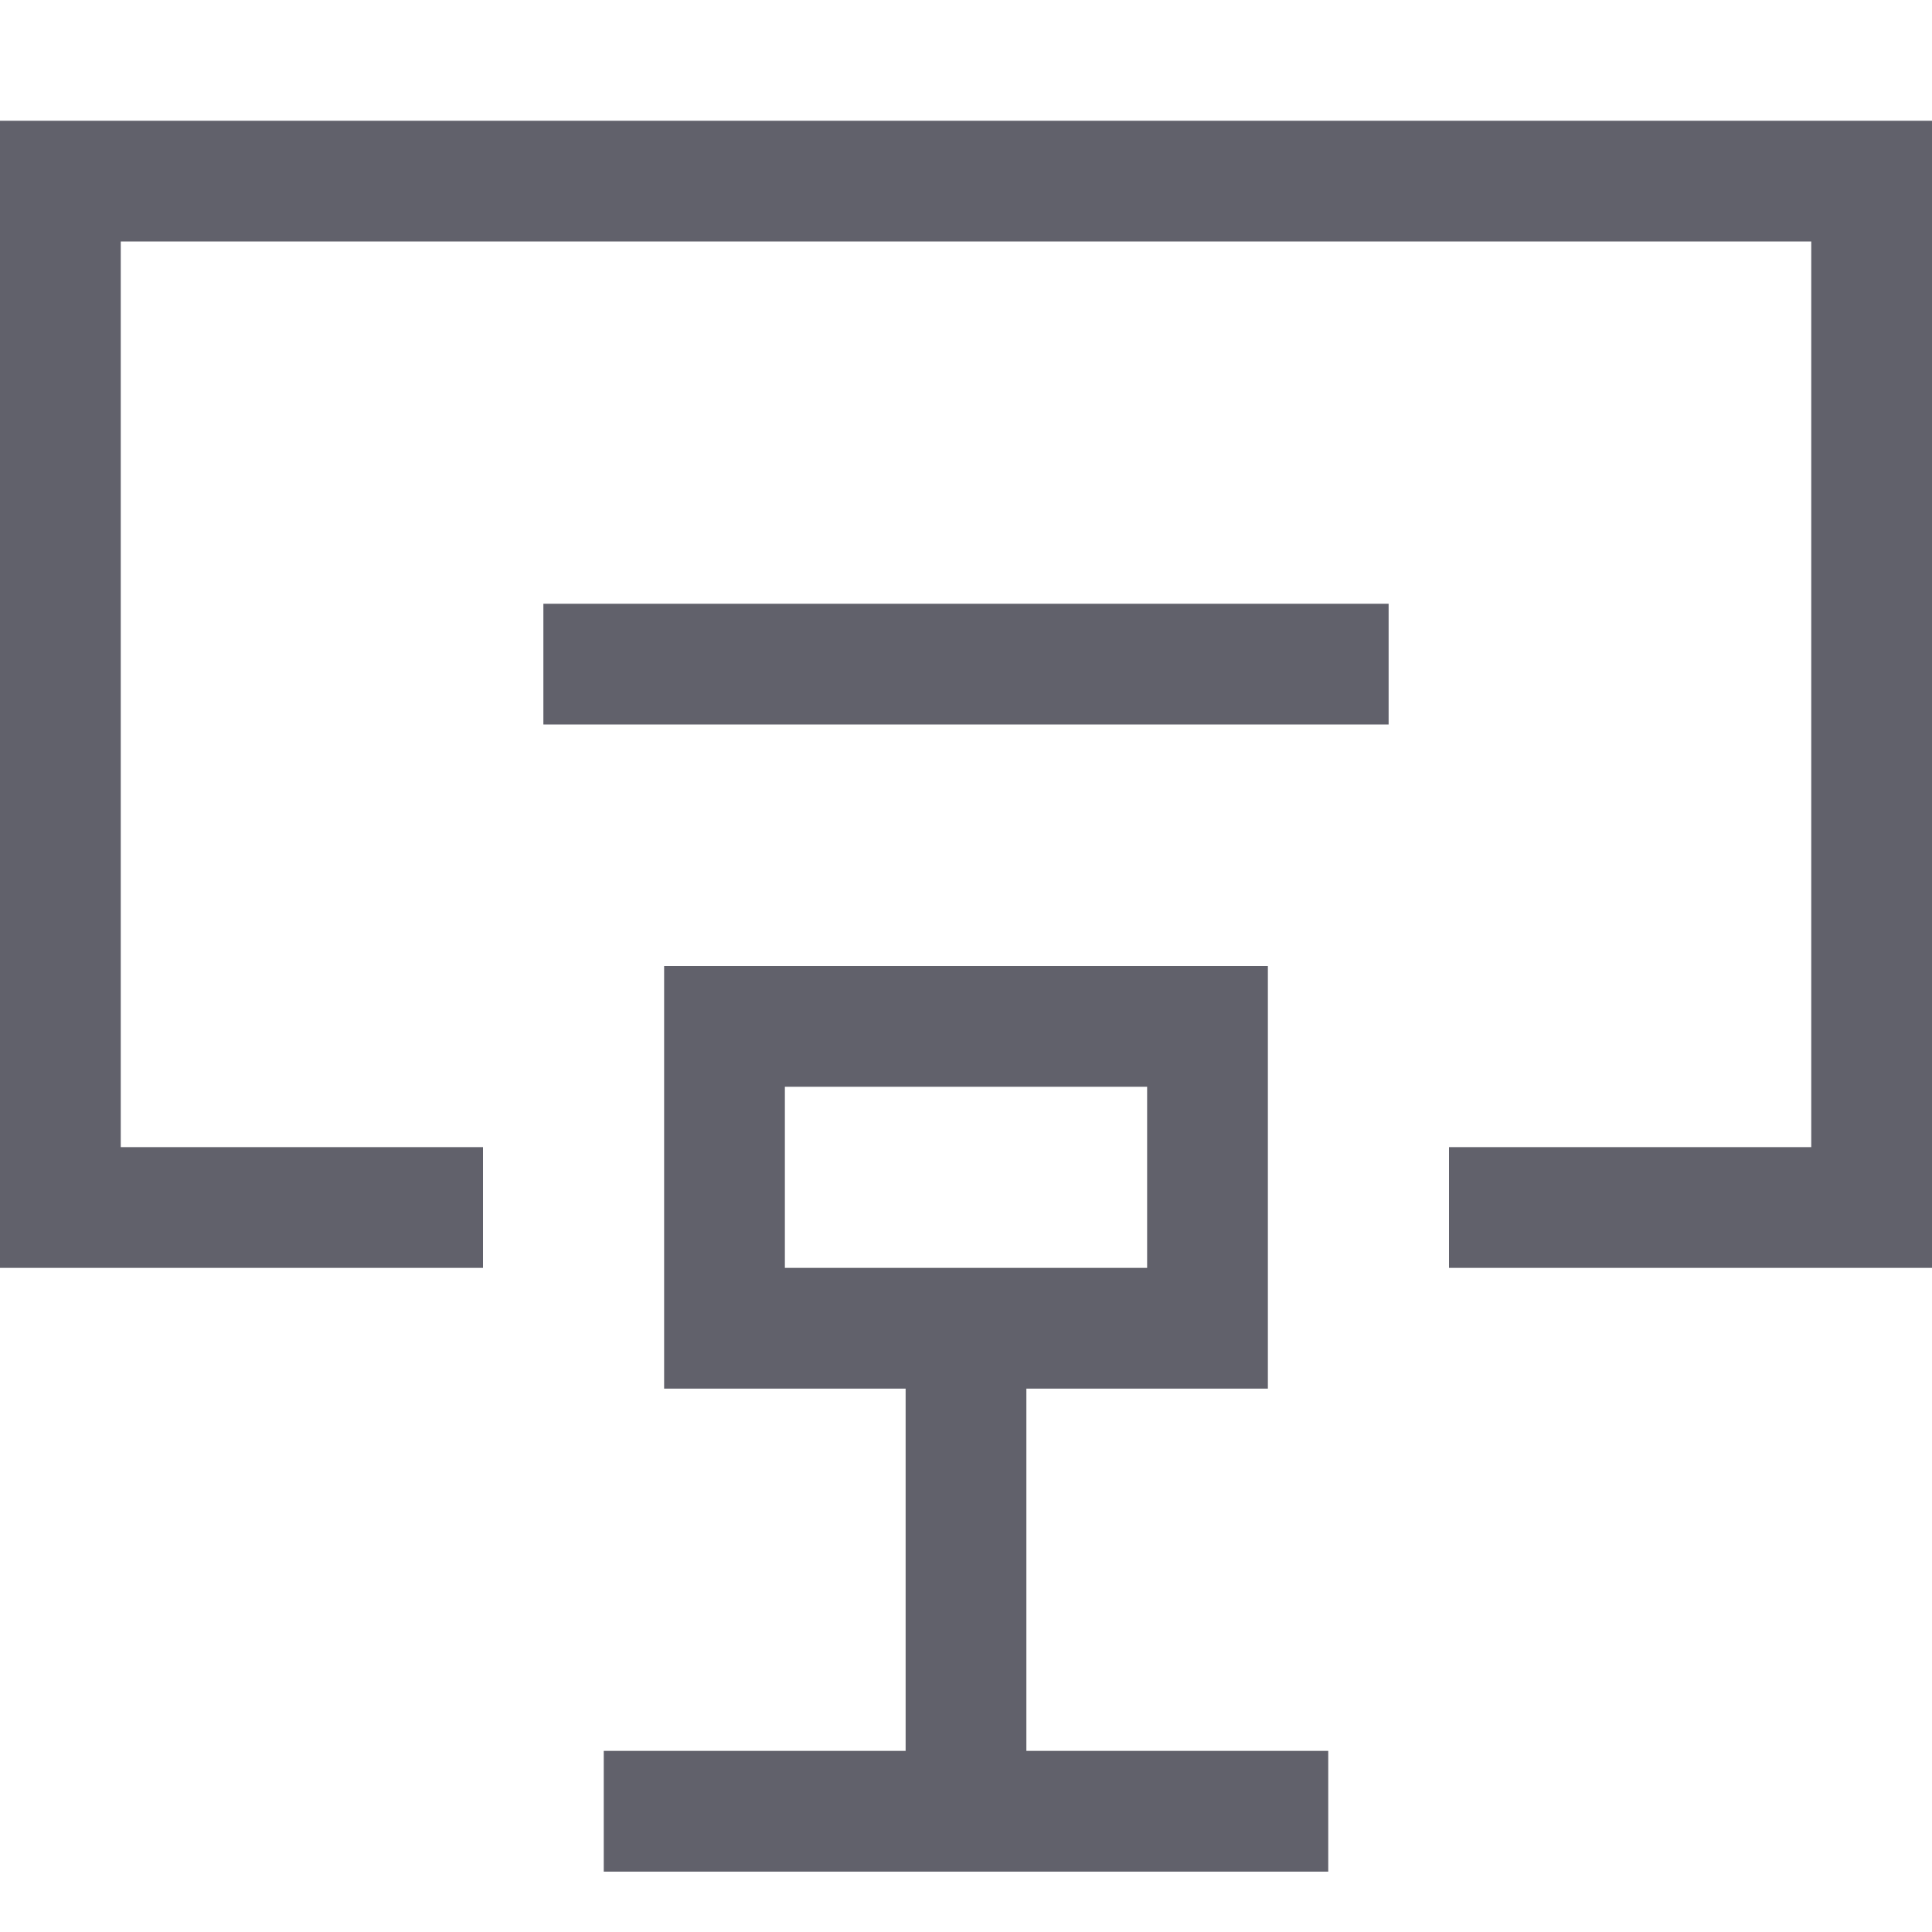 <svg xmlns="http://www.w3.org/2000/svg" height="32" width="32" viewBox="0 0 32 32"><polyline points="8 20 1 20 1 3 31 3 31 20 24 20" fill="none" stroke="#61616b" stroke-width="2"></polyline> <line x1="9" y1="11" x2="23" y2="11" fill="none" stroke="#61616b" stroke-width="2"></line> <line x1="16" y1="30" x2="16" y2="22" fill="none" stroke="#61616b" stroke-width="2" data-cap="butt" data-color="color-2"></line> <rect x="12" y="17" width="8" height="5" fill="none" stroke="#61616b" stroke-width="2" data-color="color-2"></rect> <line x1="10" y1="30" x2="22" y2="30" fill="none" stroke="#61616b" stroke-width="2" data-color="color-2"></line></svg>